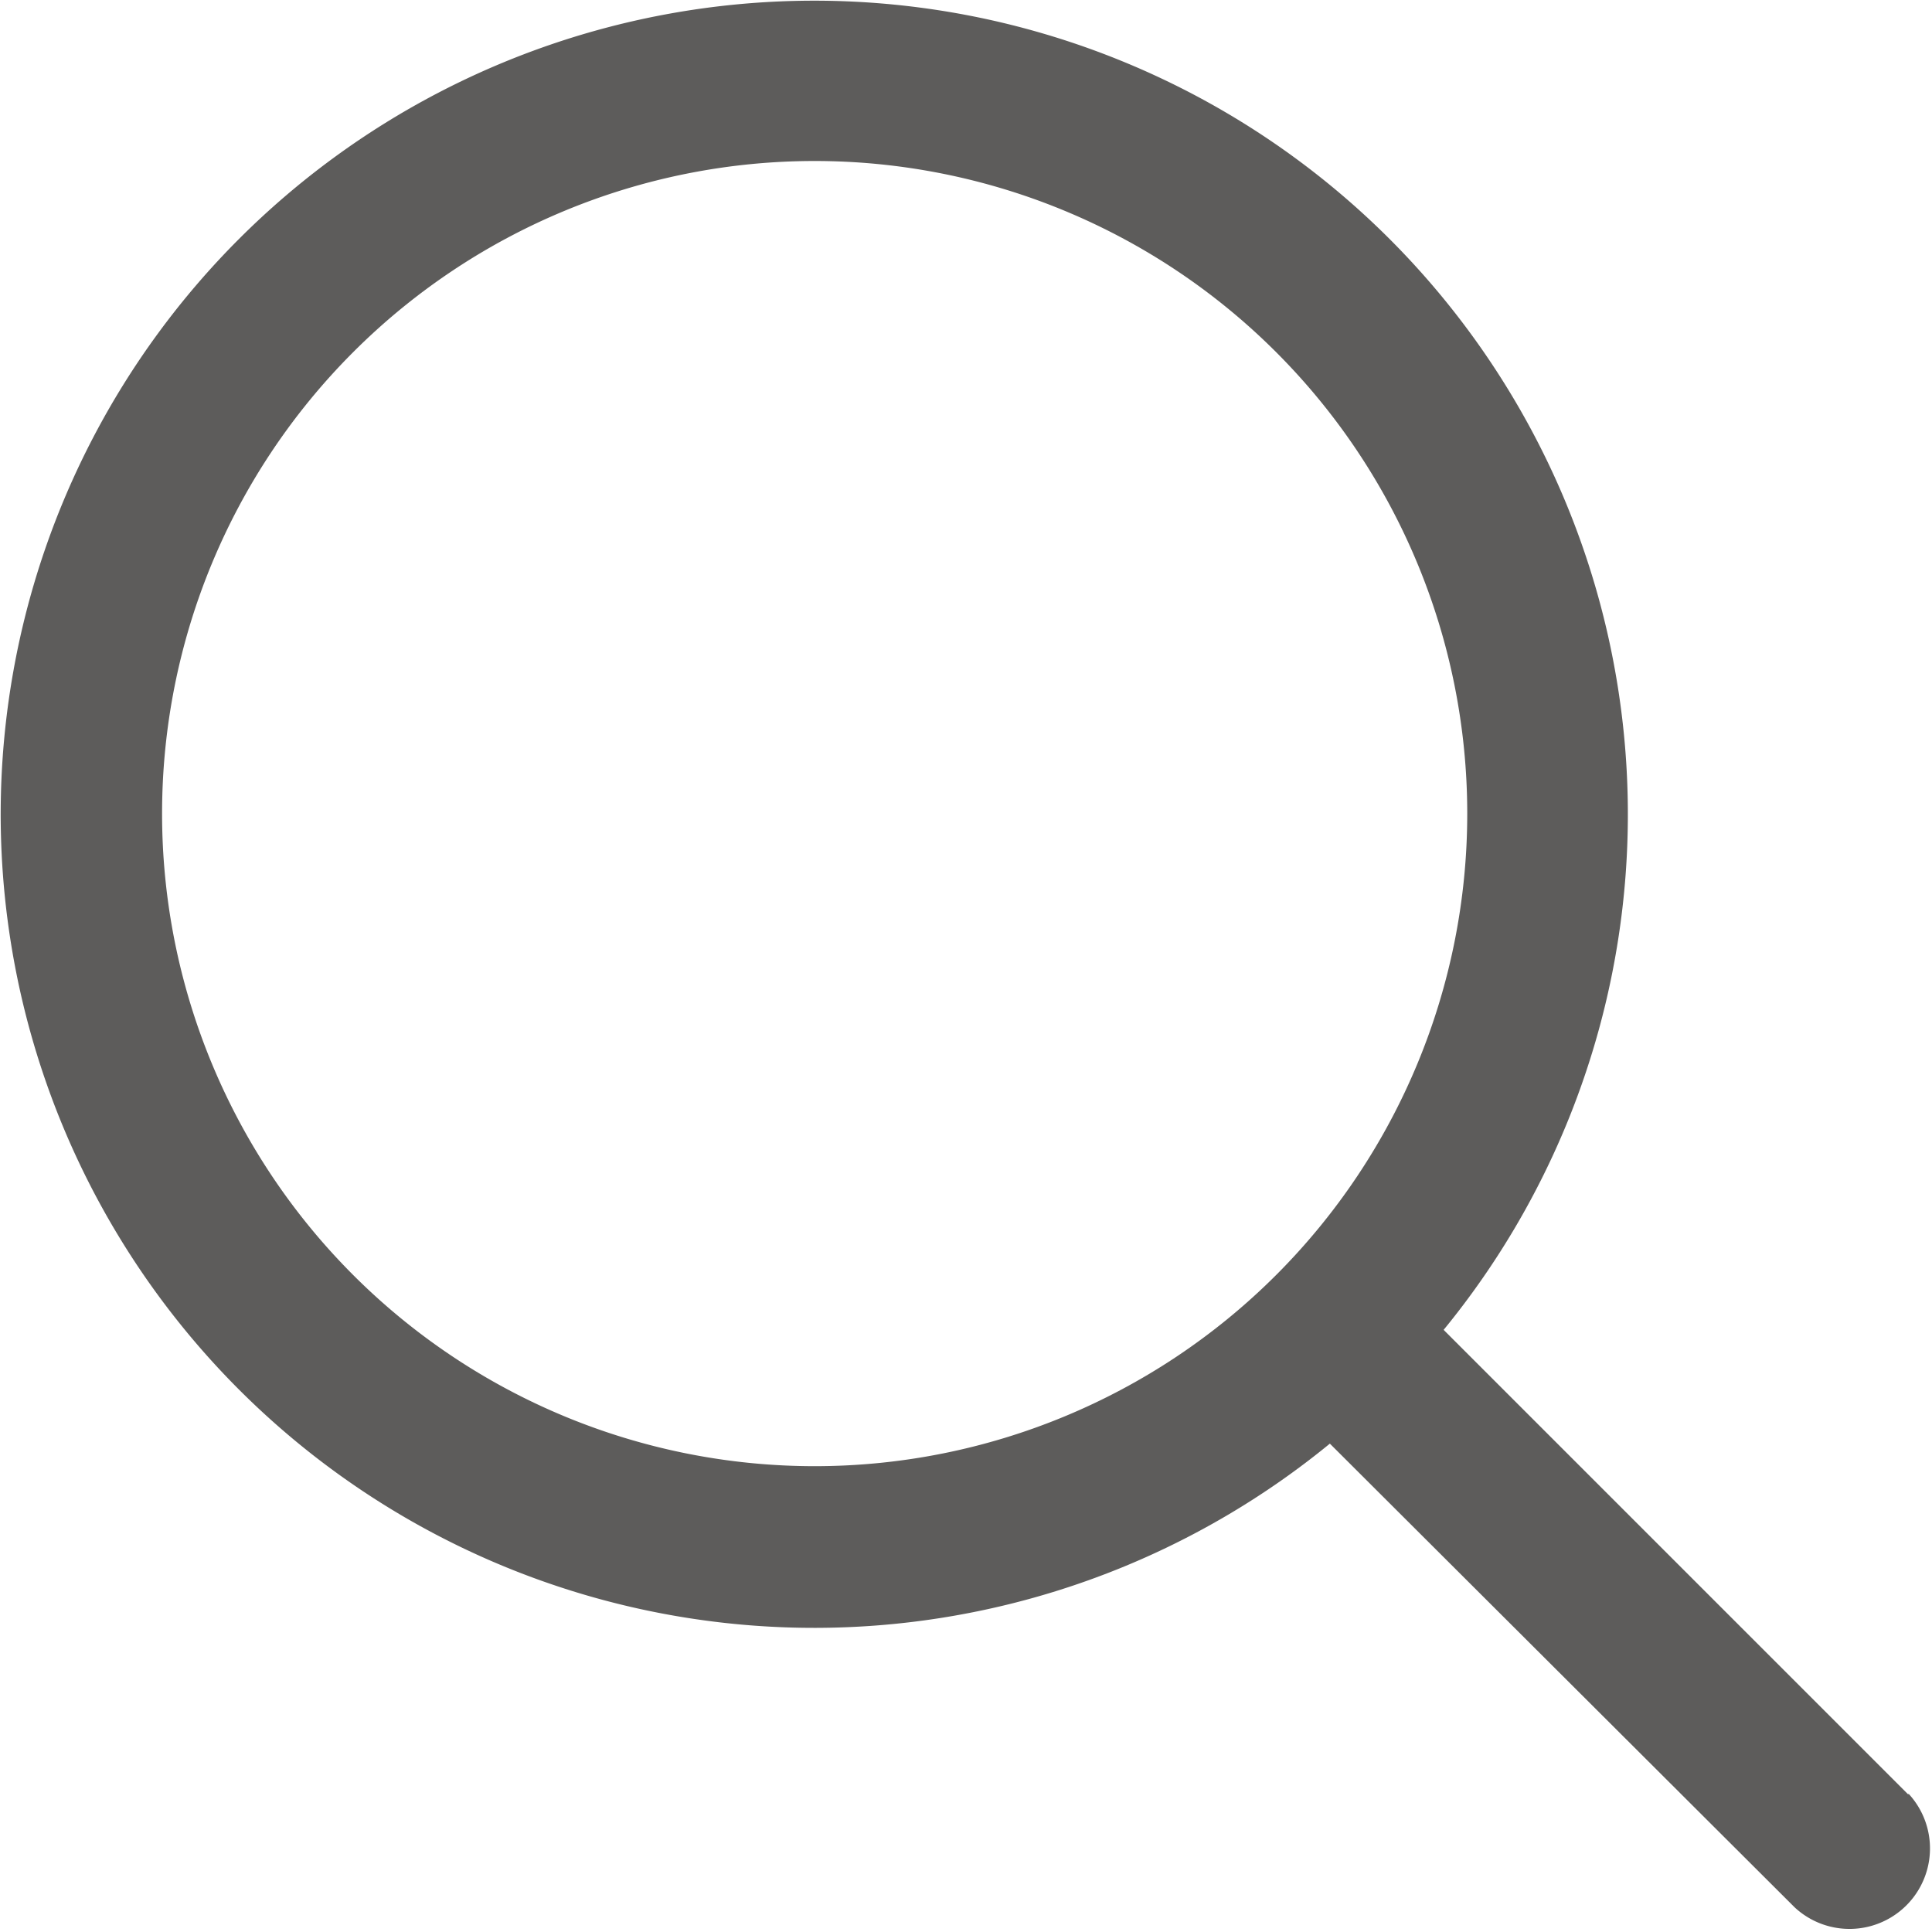 <svg id="Capa_1" data-name="Capa 1" xmlns="http://www.w3.org/2000/svg" viewBox="0 0 18 18">
    <defs>
        <style>
            .cls-1{fill:#5d5c5b}
        </style>
    </defs>
    <title>
        lupa
    </title>
    <g id="assets">
        <g id="white">
            <path id="icon_lupa" data-name="icon/lupa" class="cls-1" d="M17.78 16.72l-4.33-4.33a7.58 7.58 0 1 0-1.06 1.06l4.33 4.32a.75.75 0 0 0 1.06-1.06zM7.59 13.66a6.08 6.08 0 1 1 6.08-6.08 6.08 6.08 0 0 1-6.08 6.08z"/>
        </g>
    </g>
</svg>
